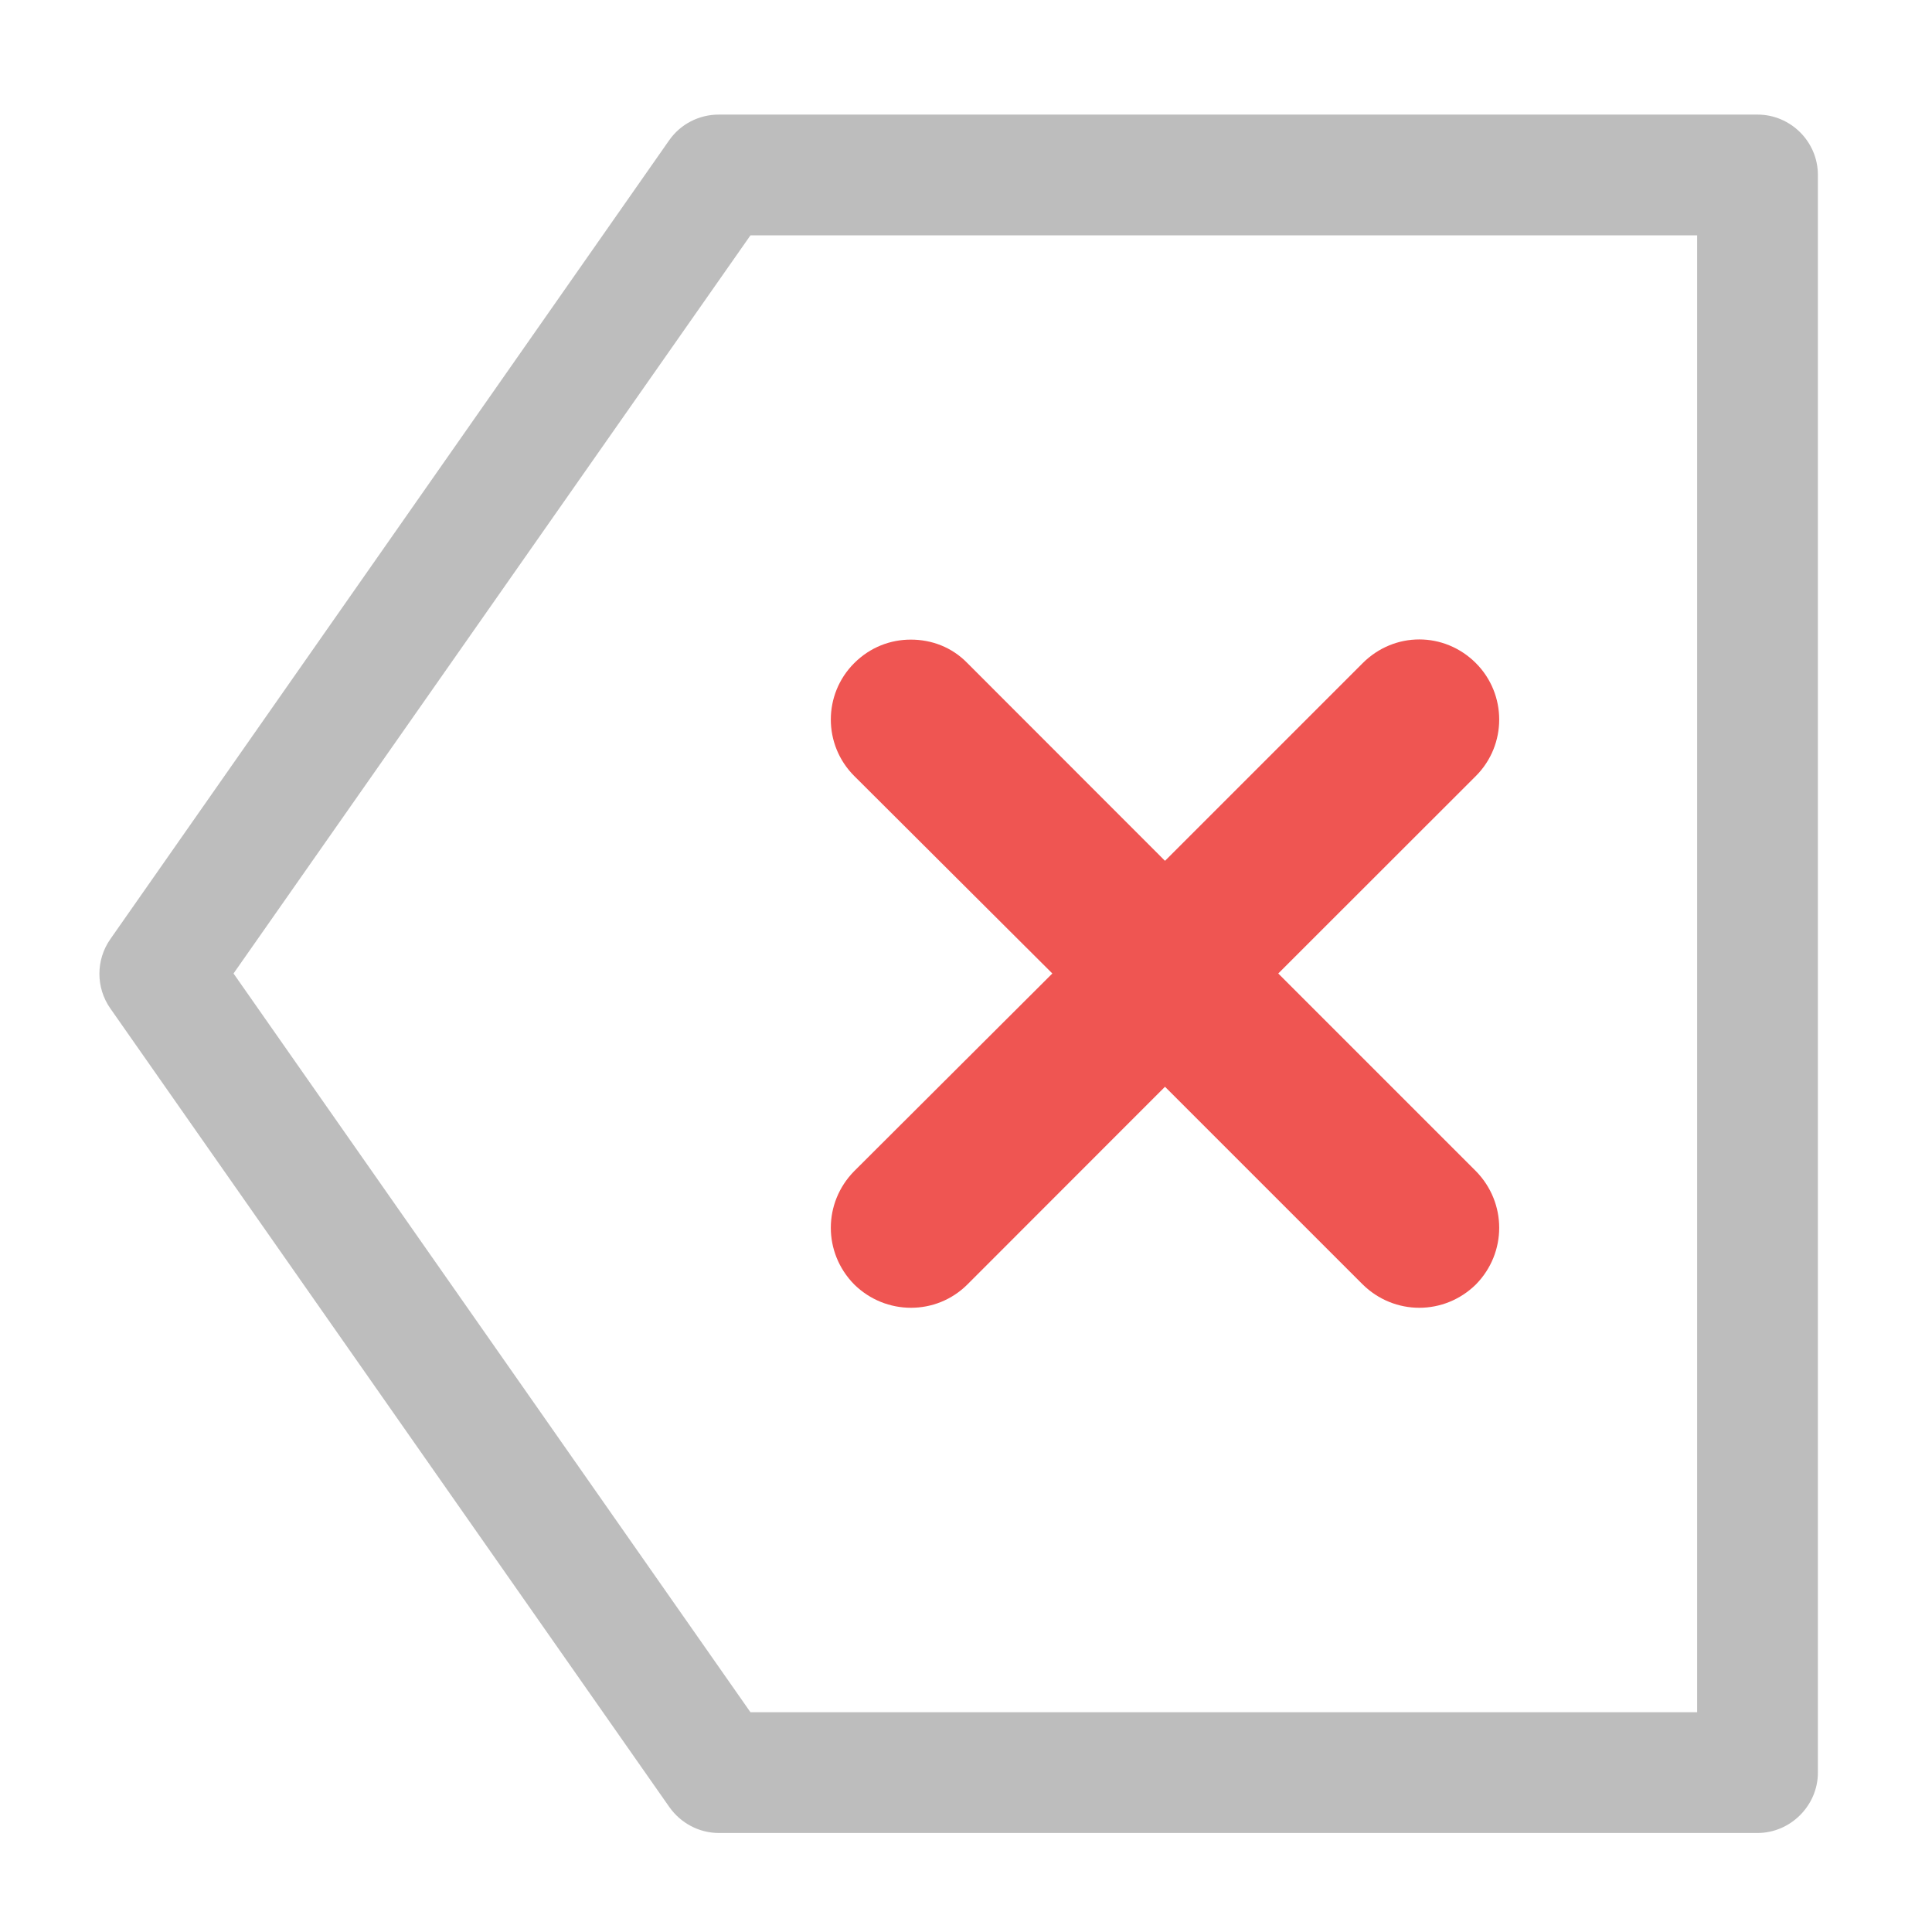 <?xml version="1.0" encoding="UTF-8"?>
<svg xmlns="http://www.w3.org/2000/svg" xmlns:xlink="http://www.w3.org/1999/xlink" width="16pt" height="16pt" viewBox="0 0 16 16" version="1.1">
<defs>
<filter id="alpha" filterUnits="objectBoundingBox" x="0%" y="0%" width="100%" height="100%">
  <feColorMatrix type="matrix" in="SourceGraphic" values="0 0 0 0 1 0 0 0 0 1 0 0 0 0 1 0 0 0 1 0"/>
</filter>
<mask id="mask0">
  <g filter="url(#alpha)">
<rect x="0" y="0" width="16" height="16" style="fill:rgb(0%,0%,0%);fill-opacity:0.988;stroke:none;"/>
  </g>
</mask>
<clipPath id="clip1">
  <rect x="0" y="0" width="16" height="16"/>
</clipPath>
<g id="surface5" clip-path="url(#clip1)">
<path style=" stroke:none;fill-rule:nonzero;fill:rgb(93.725%,32.549%,31.373%);fill-opacity:1;" d="M 7.543 5.297 C 7.375 5.297 7.207 5.359 7.074 5.492 C 6.816 5.75 6.816 6.168 7.074 6.426 L 8.715 8.062 L 7.074 9.699 C 6.816 9.961 6.816 10.375 7.074 10.637 C 7.336 10.895 7.754 10.895 8.012 10.637 L 9.648 9 L 11.285 10.637 C 11.547 10.895 11.961 10.895 12.223 10.637 C 12.48 10.375 12.48 9.961 12.223 9.699 L 10.586 8.062 L 12.223 6.426 C 12.48 6.168 12.48 5.75 12.223 5.492 C 11.961 5.23 11.547 5.23 11.285 5.492 L 9.648 7.129 L 8.012 5.492 C 7.883 5.359 7.715 5.297 7.543 5.297 Z M 7.543 5.297 "/>
</g>
</defs>
<g id="surface1">
<use xlink:href="#surface5" mask="url(#mask0)"/>
<path style=" stroke:none;fill-rule:evenodd;fill:rgb(74.118%,74.118%,74.118%);fill-opacity:1;" d="M 5.953 0.949 C 5.789 0.949 5.637 1.027 5.543 1.16 L 0.914 7.777 C 0.793 7.949 0.793 8.18 0.914 8.352 L 5.543 14.965 C 5.637 15.098 5.789 15.18 5.953 15.18 L 14.555 15.18 C 14.828 15.18 15.055 14.953 15.055 14.68 L 15.055 1.449 C 15.055 1.172 14.828 0.949 14.555 0.949 Z M 6.215 1.949 L 14.055 1.949 L 14.055 14.18 L 6.215 14.18 L 1.934 8.062 Z M 6.215 1.949 "/>
</g>
</svg>
